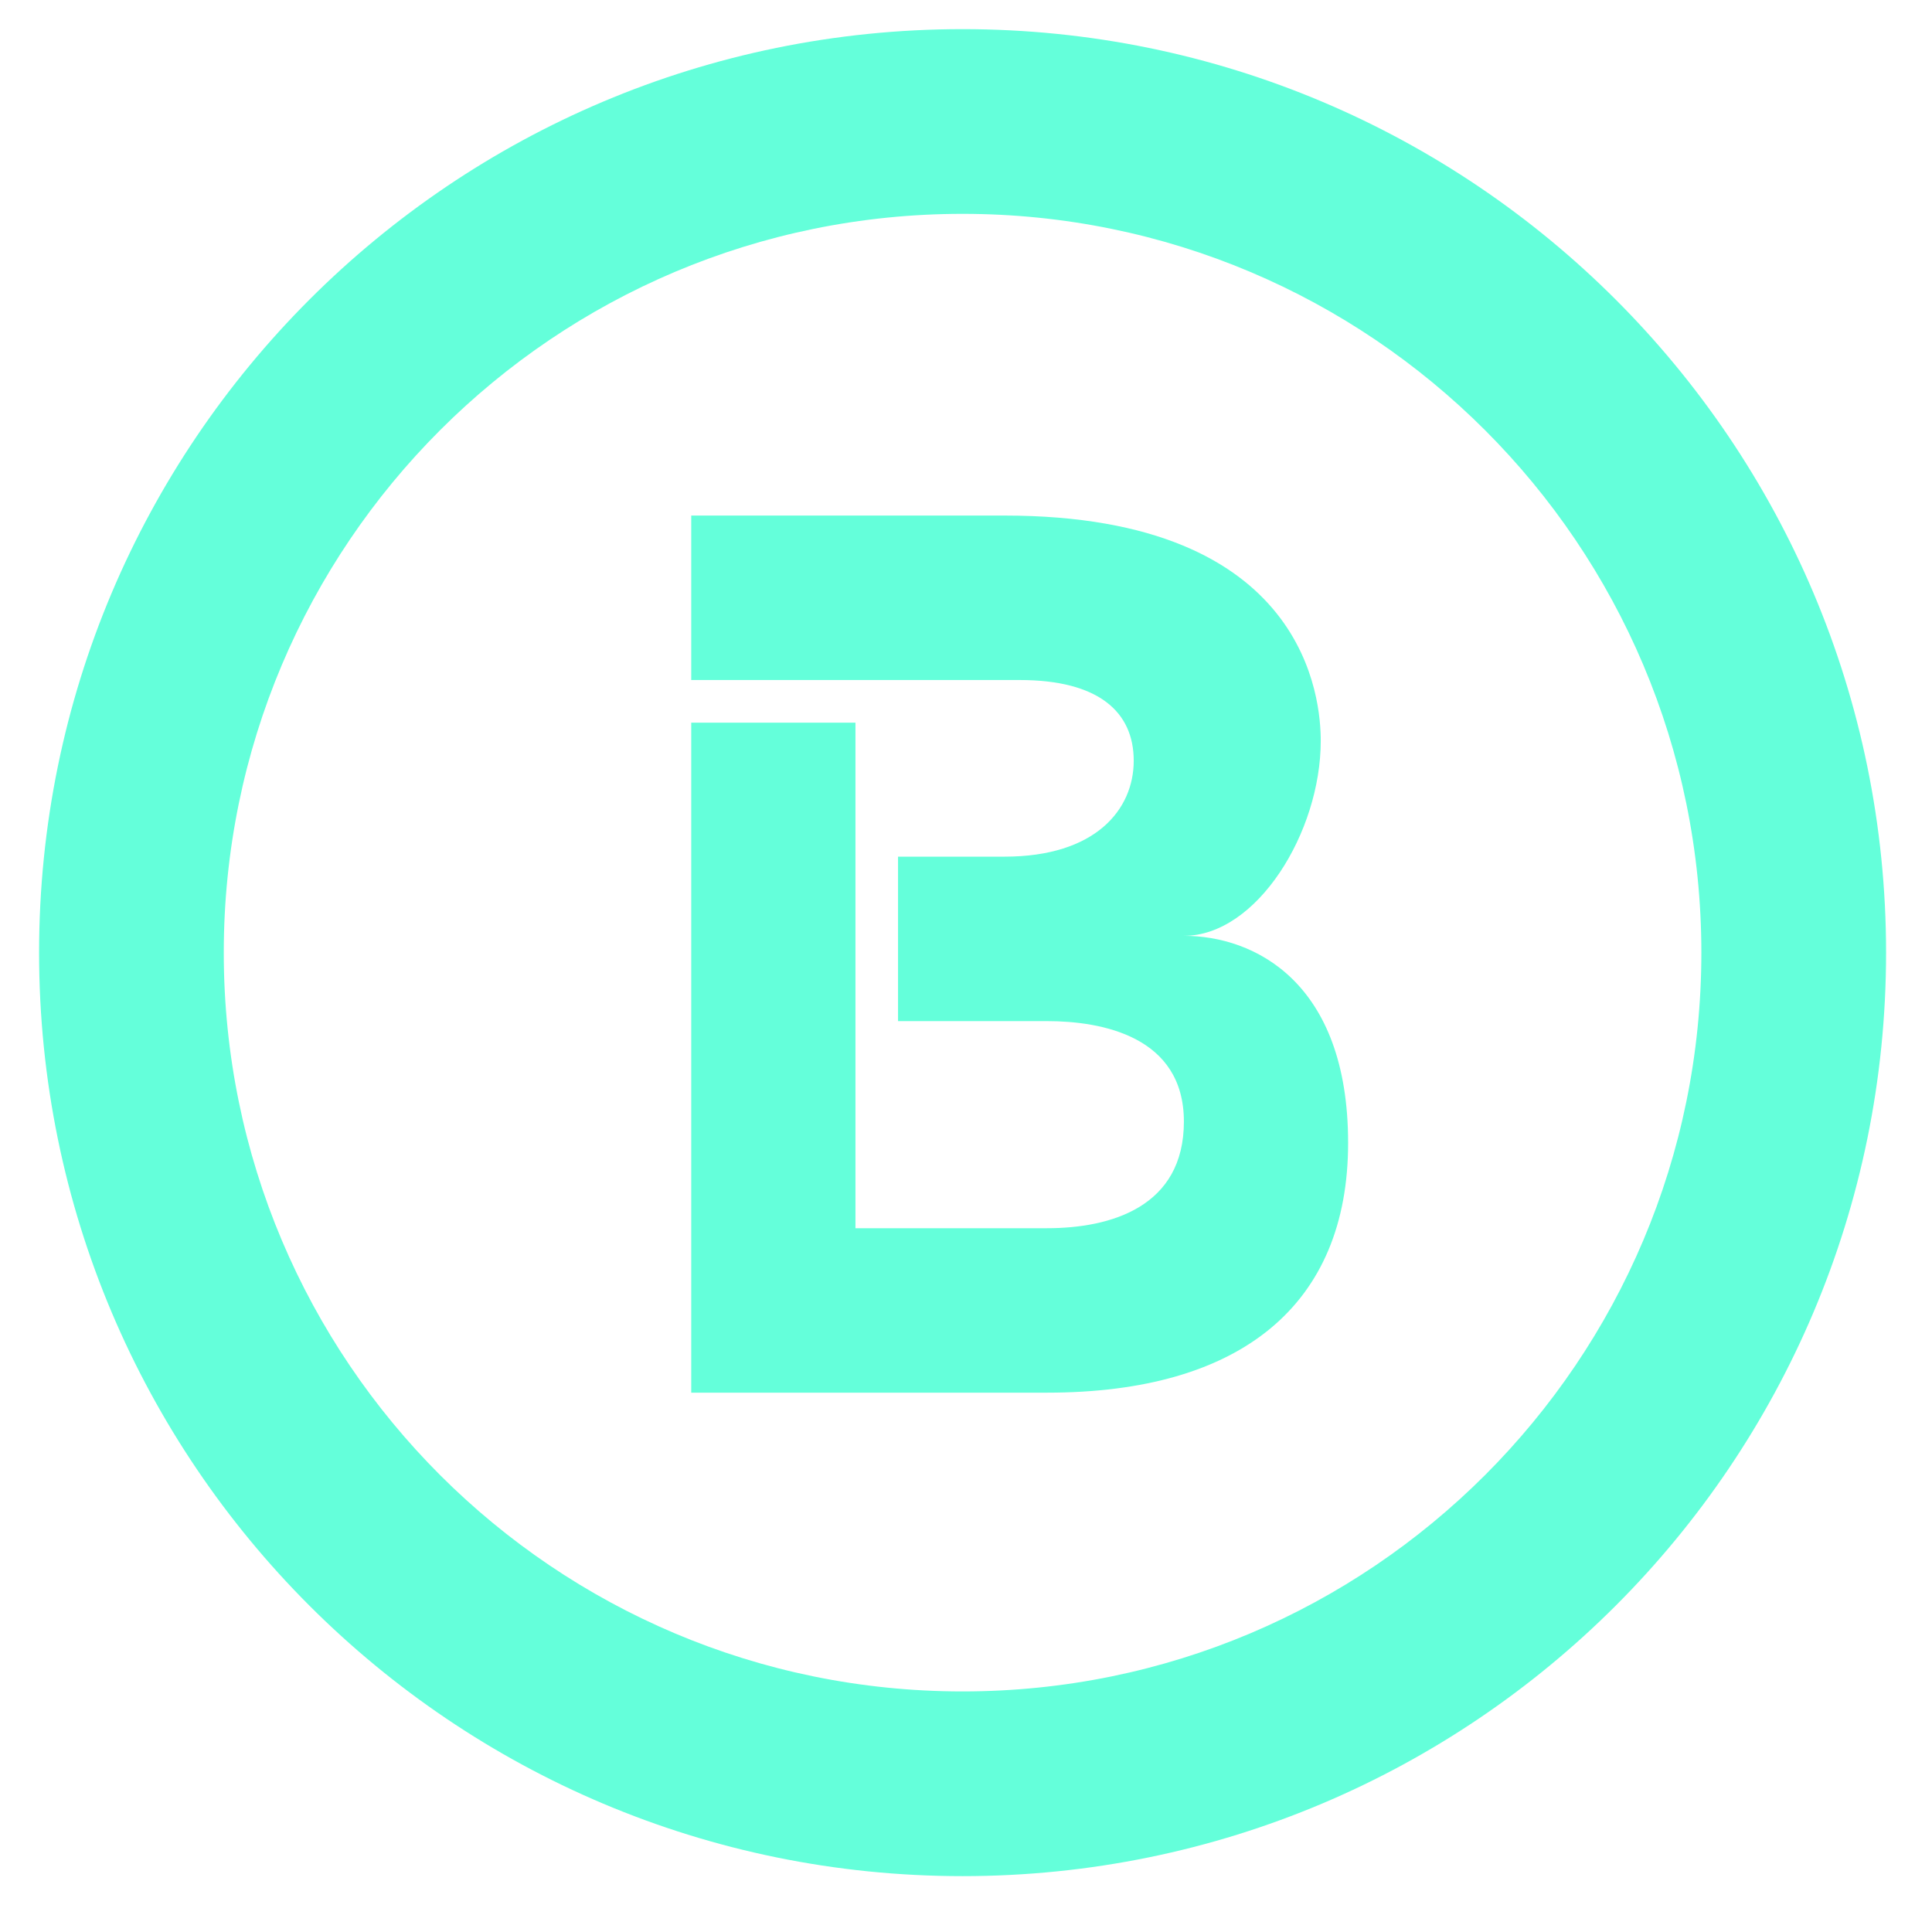 <svg xmlns="http://www.w3.org/2000/svg" xmlns:xlink="http://www.w3.org/1999/xlink" width="500" zoomAndPan="magnify" viewBox="0 0 375 375" height="500" preserveAspectRatio="xMidYMid meet" version="1.0"><defs><clipPath id="7f39022267"><path d="M 7.586 5.656 L 366.086 5.656 L 366.086 364.156 L 7.586 364.156 Z M 7.586 5.656 " clip-rule="nonzero"/></clipPath><clipPath id="b5b6a9a22b"><path d="M 134.168 100.066 L 261.668 100.066 L 261.668 270.316 L 134.168 270.316 Z M 134.168 100.066 " clip-rule="nonzero"/></clipPath></defs><g clip-path="url(#7f39022267)"><path fill="#64ffda" d="M 186.836 5.656 C 87.797 5.656 7.586 85.871 7.586 184.906 C 7.586 283.941 87.797 364.156 186.836 364.156 C 285.871 364.156 366.086 283.941 366.086 184.906 C 366.086 85.871 285.871 5.656 186.836 5.656 Z M 186.836 328.305 C 107.605 328.305 43.434 264.133 43.434 184.906 C 43.434 105.676 107.605 41.508 186.836 41.508 C 266.062 41.508 330.234 105.676 330.234 184.906 C 330.234 264.133 266.062 328.305 186.836 328.305 Z M 186.836 328.305 " fill-opacity="1" fill-rule="nonzero"/></g><g clip-path="url(#b5b6a9a22b)"><path fill="#64ffda" d="M 203.23 198.199 C 213.855 198.199 229.793 201.152 229.793 217.703 C 229.793 234.258 215.625 238.395 203.23 238.395 L 166.043 238.395 L 166.043 140.266 L 134.168 140.266 L 134.168 270.316 L 203.23 270.316 C 241.008 270.316 261.668 253.172 261.668 221.844 C 261.668 190.512 243.371 181.645 229.793 181.645 C 243.961 181.645 256.355 161.547 256.355 143.812 C 256.355 136.129 253.996 100.07 194.965 100.07 L 134.168 100.07 L 134.168 131.992 L 197.918 131.992 C 213.266 131.992 220.055 138.199 220.055 147.656 C 220.055 157.113 212.676 166.277 194.965 166.277 L 174.309 166.277 L 174.309 198.199 L 203.23 198.199 " fill-opacity="1" fill-rule="nonzero"/></g></svg>